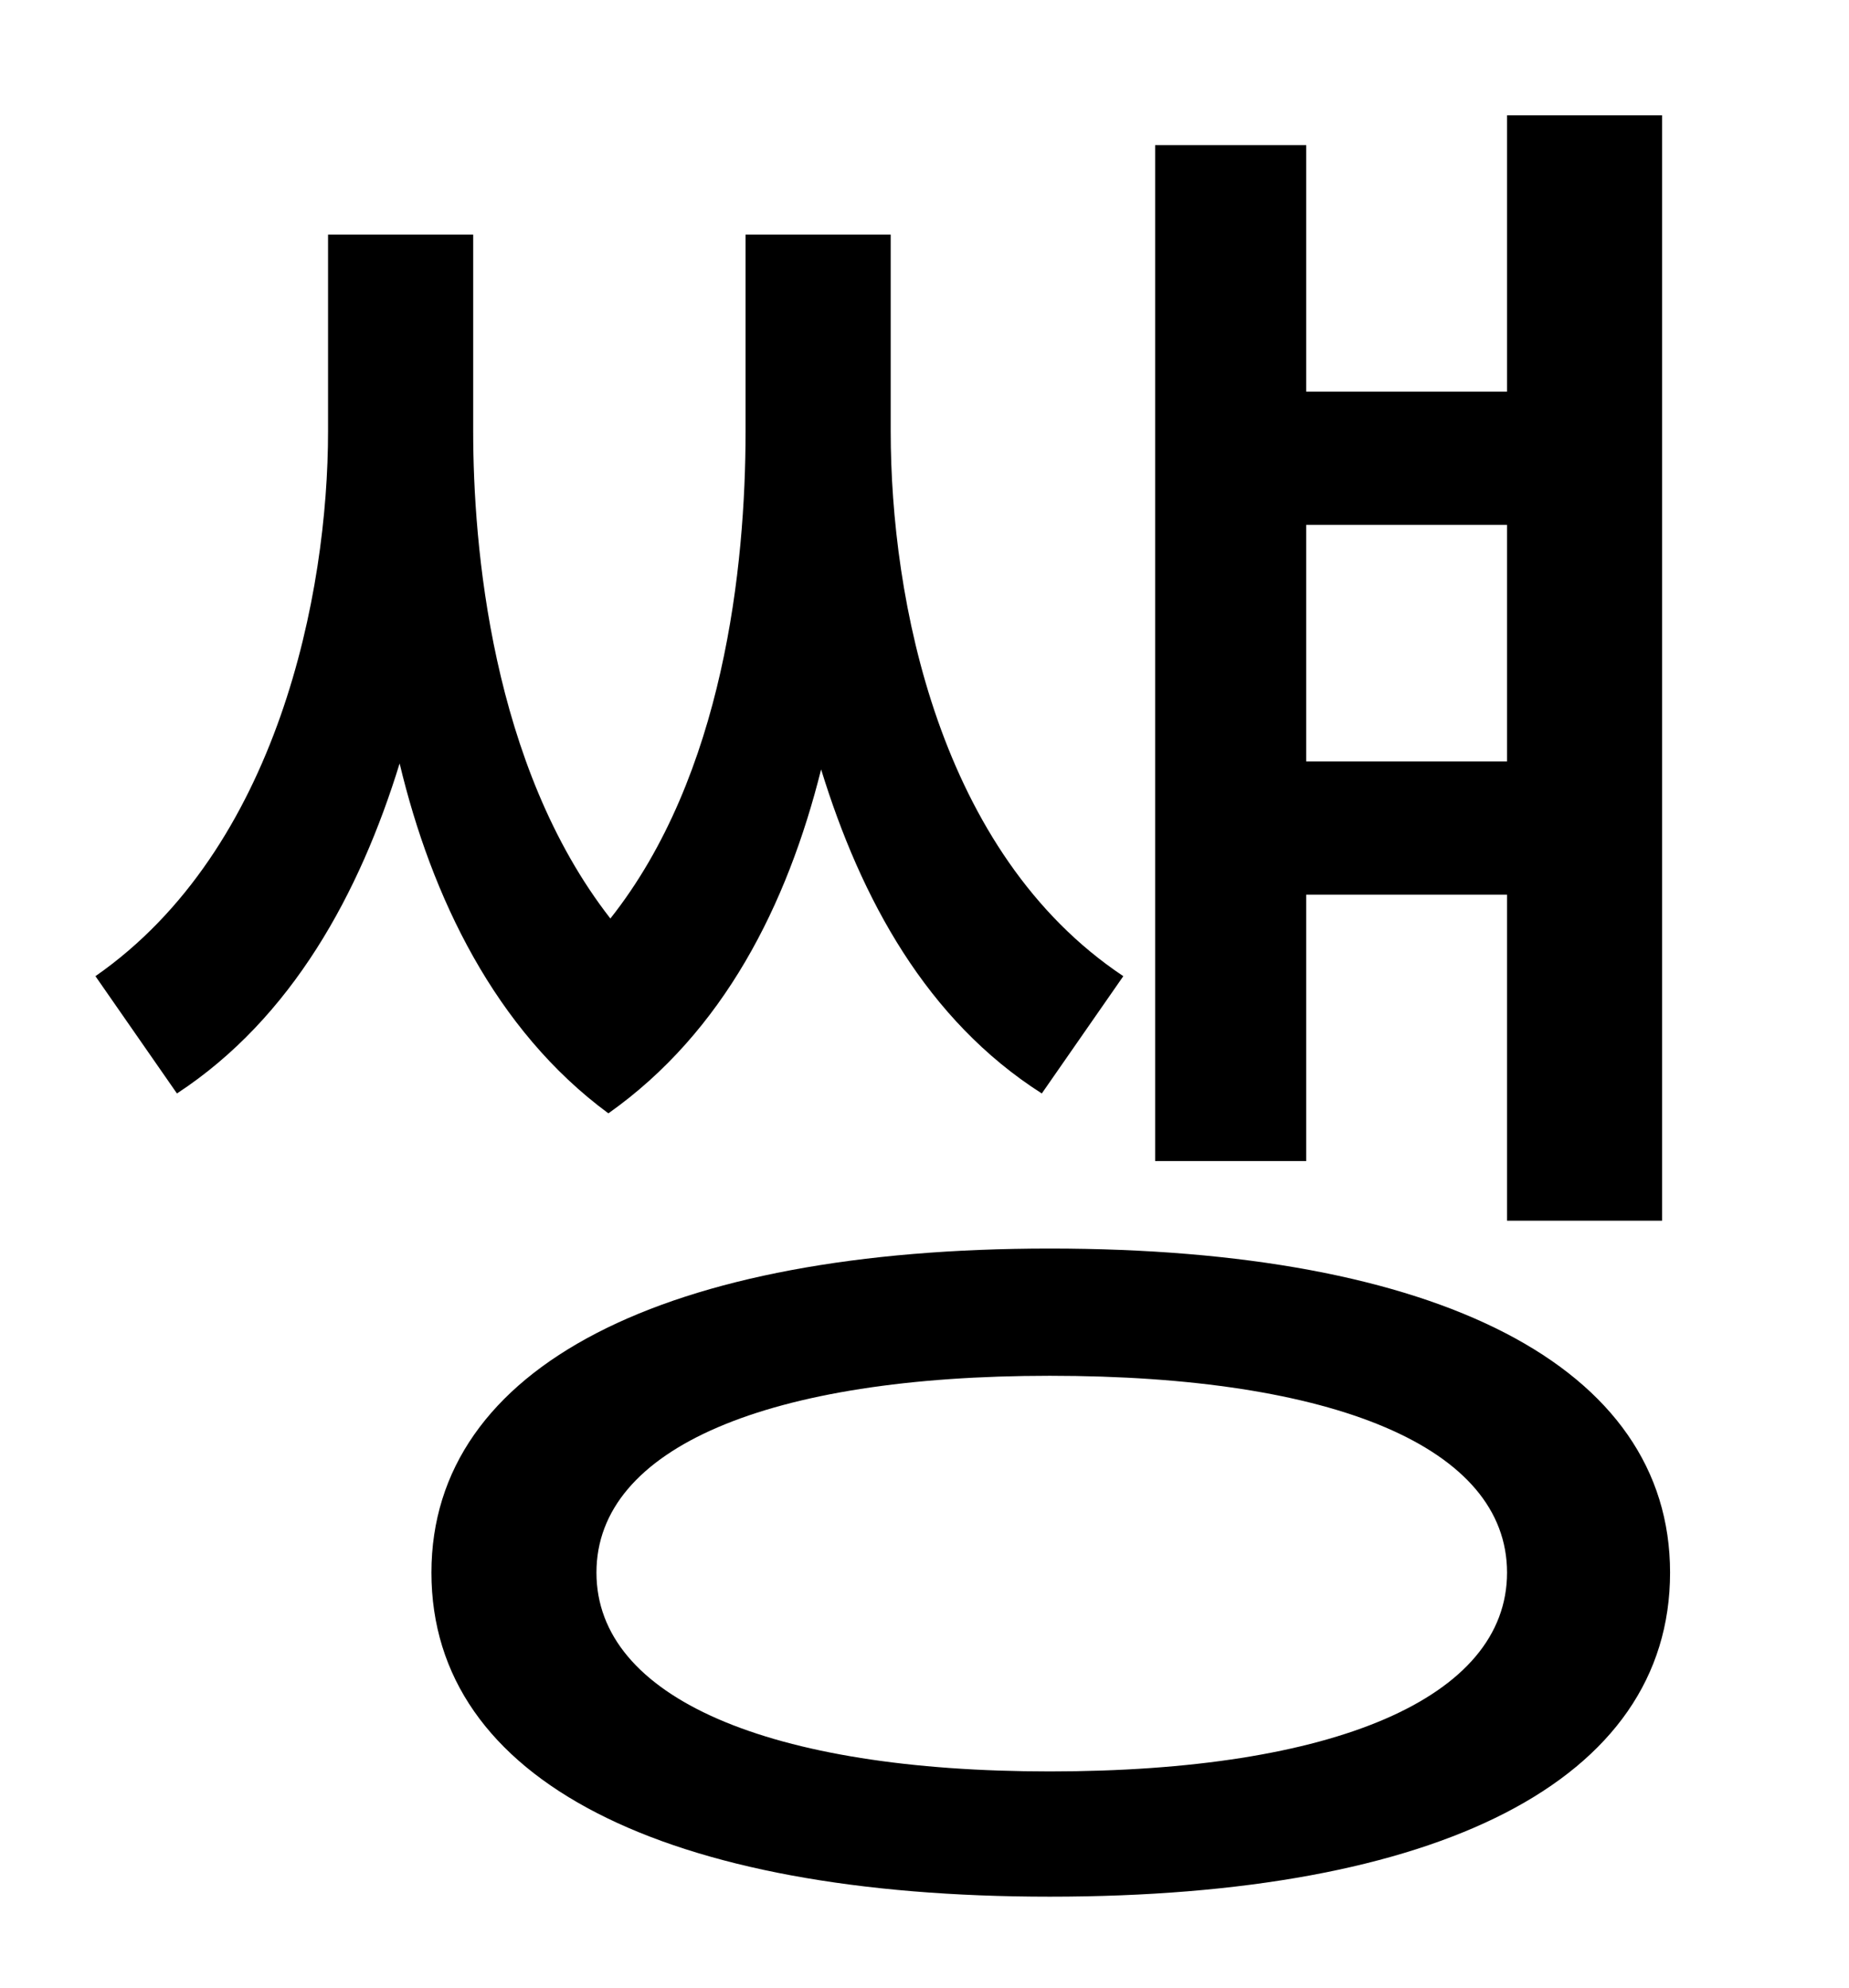 <?xml version="1.0" standalone="no"?>
<!DOCTYPE svg PUBLIC "-//W3C//DTD SVG 1.1//EN" "http://www.w3.org/Graphics/SVG/1.1/DTD/svg11.dtd" >
<svg xmlns="http://www.w3.org/2000/svg" xmlns:xlink="http://www.w3.org/1999/xlink" version="1.1" viewBox="-10 0 930 1000">
   <path fill="currentColor"
d="M748 264h-101v119h101v-119zM647 450v134h-76v-511h76v124h101v-139h78v556h-78v-164h-101zM555 491l-41 59c-58 -37 -91 -98 -111 -163c-17 68 -49 132 -107 173c-57 -42 -89 -109 -105 -176c-20 65 -54 128 -112 166l-41 -59c92 -64 117 -193 117 -274v-99h73v99
c0 57 9 168 69 245c57 -72 68 -177 68 -245v-99h73v99c0 84 24 212 117 274zM518 891c143 0 230 -37 230 -100s-87 -99 -230 -99c-141 0 -228 36 -228 99s87 100 228 100zM518 628c195 0 312 59 312 163c0 105 -117 163 -312 163c-193 0 -311 -58 -311 -163
c0 -104 118 -163 311 -163z" />
</svg>
